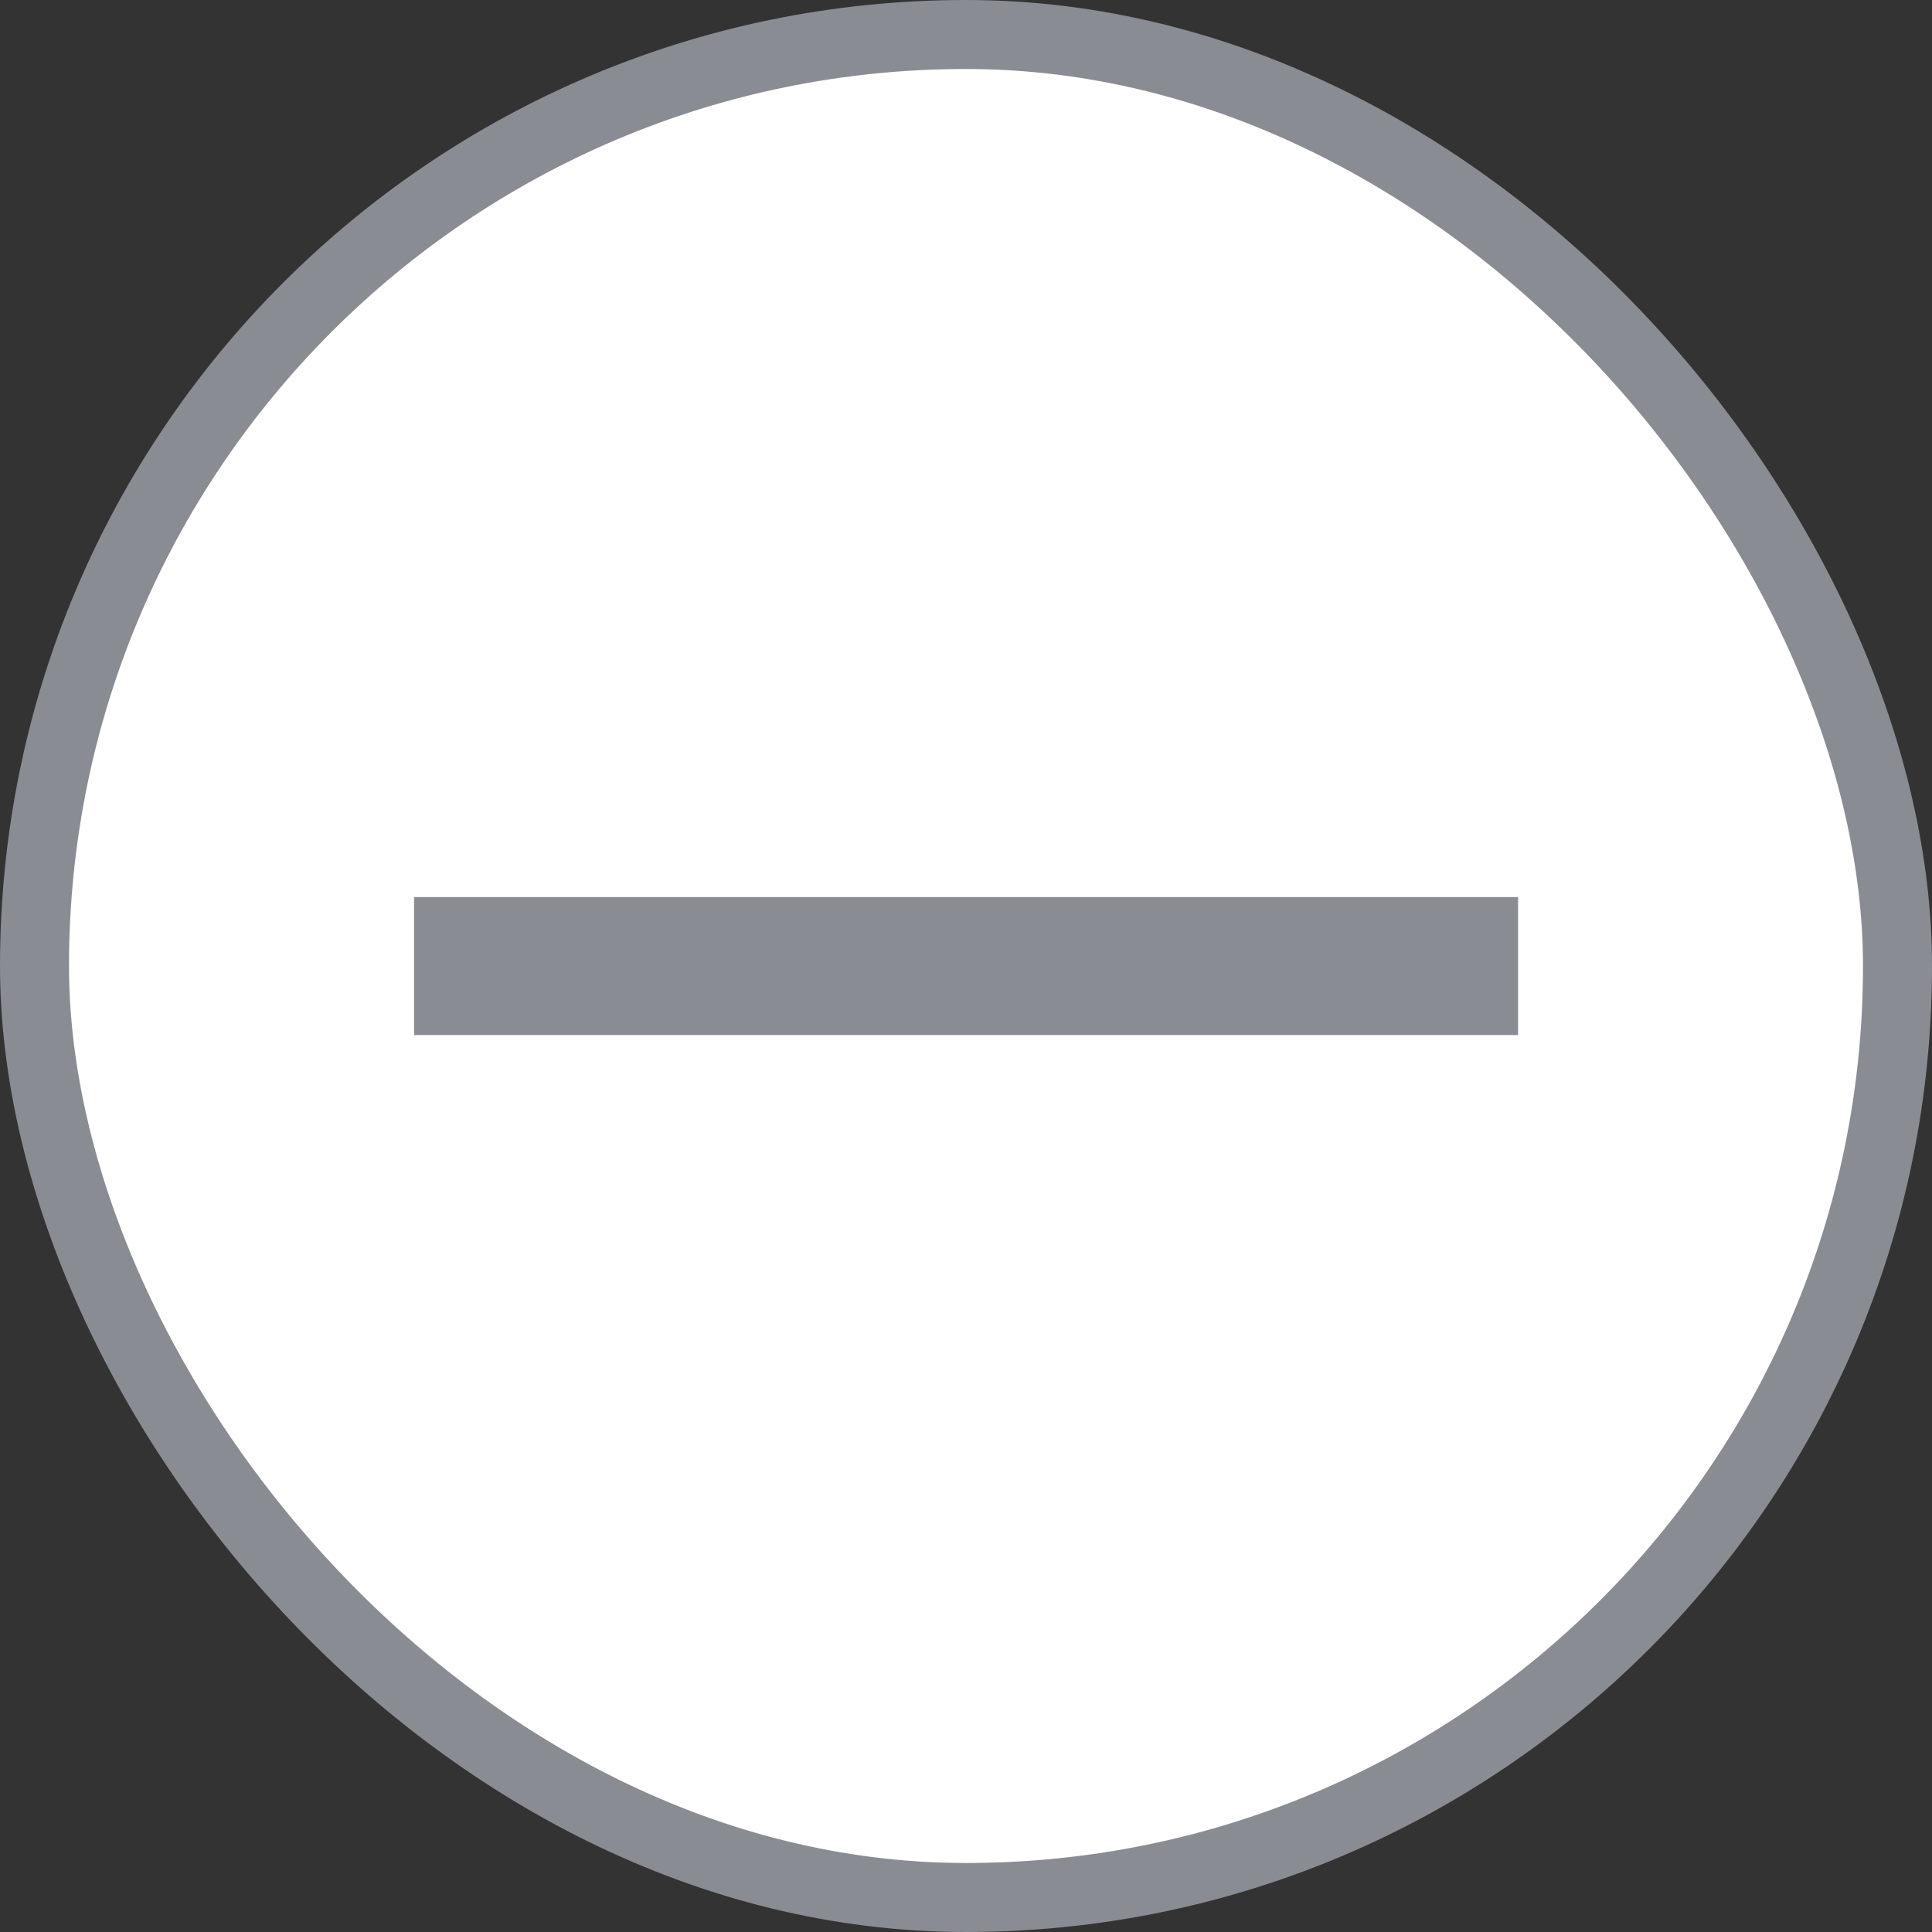<svg width="28" height="28" viewBox="0 0 28 28" fill="none" xmlns="http://www.w3.org/2000/svg">
<rect x="0" y="0" width="28" height="28" fill="#333333" stroke="none"/>
<rect x="0.5" y="0.5" width="27" height="27" rx="13.5" fill="white"/>
<rect x="0.5" y="0.5" width="27" height="27" rx="13.5" stroke="#898C93"/>
<path d="M13.001 13.001L15.001 13.001L22.001 13.001V15.001L15.001 15.001L13.001 15.001L6.001 15.001V13.001L13.001 13.001Z" fill="#898C93"/>
</svg>

